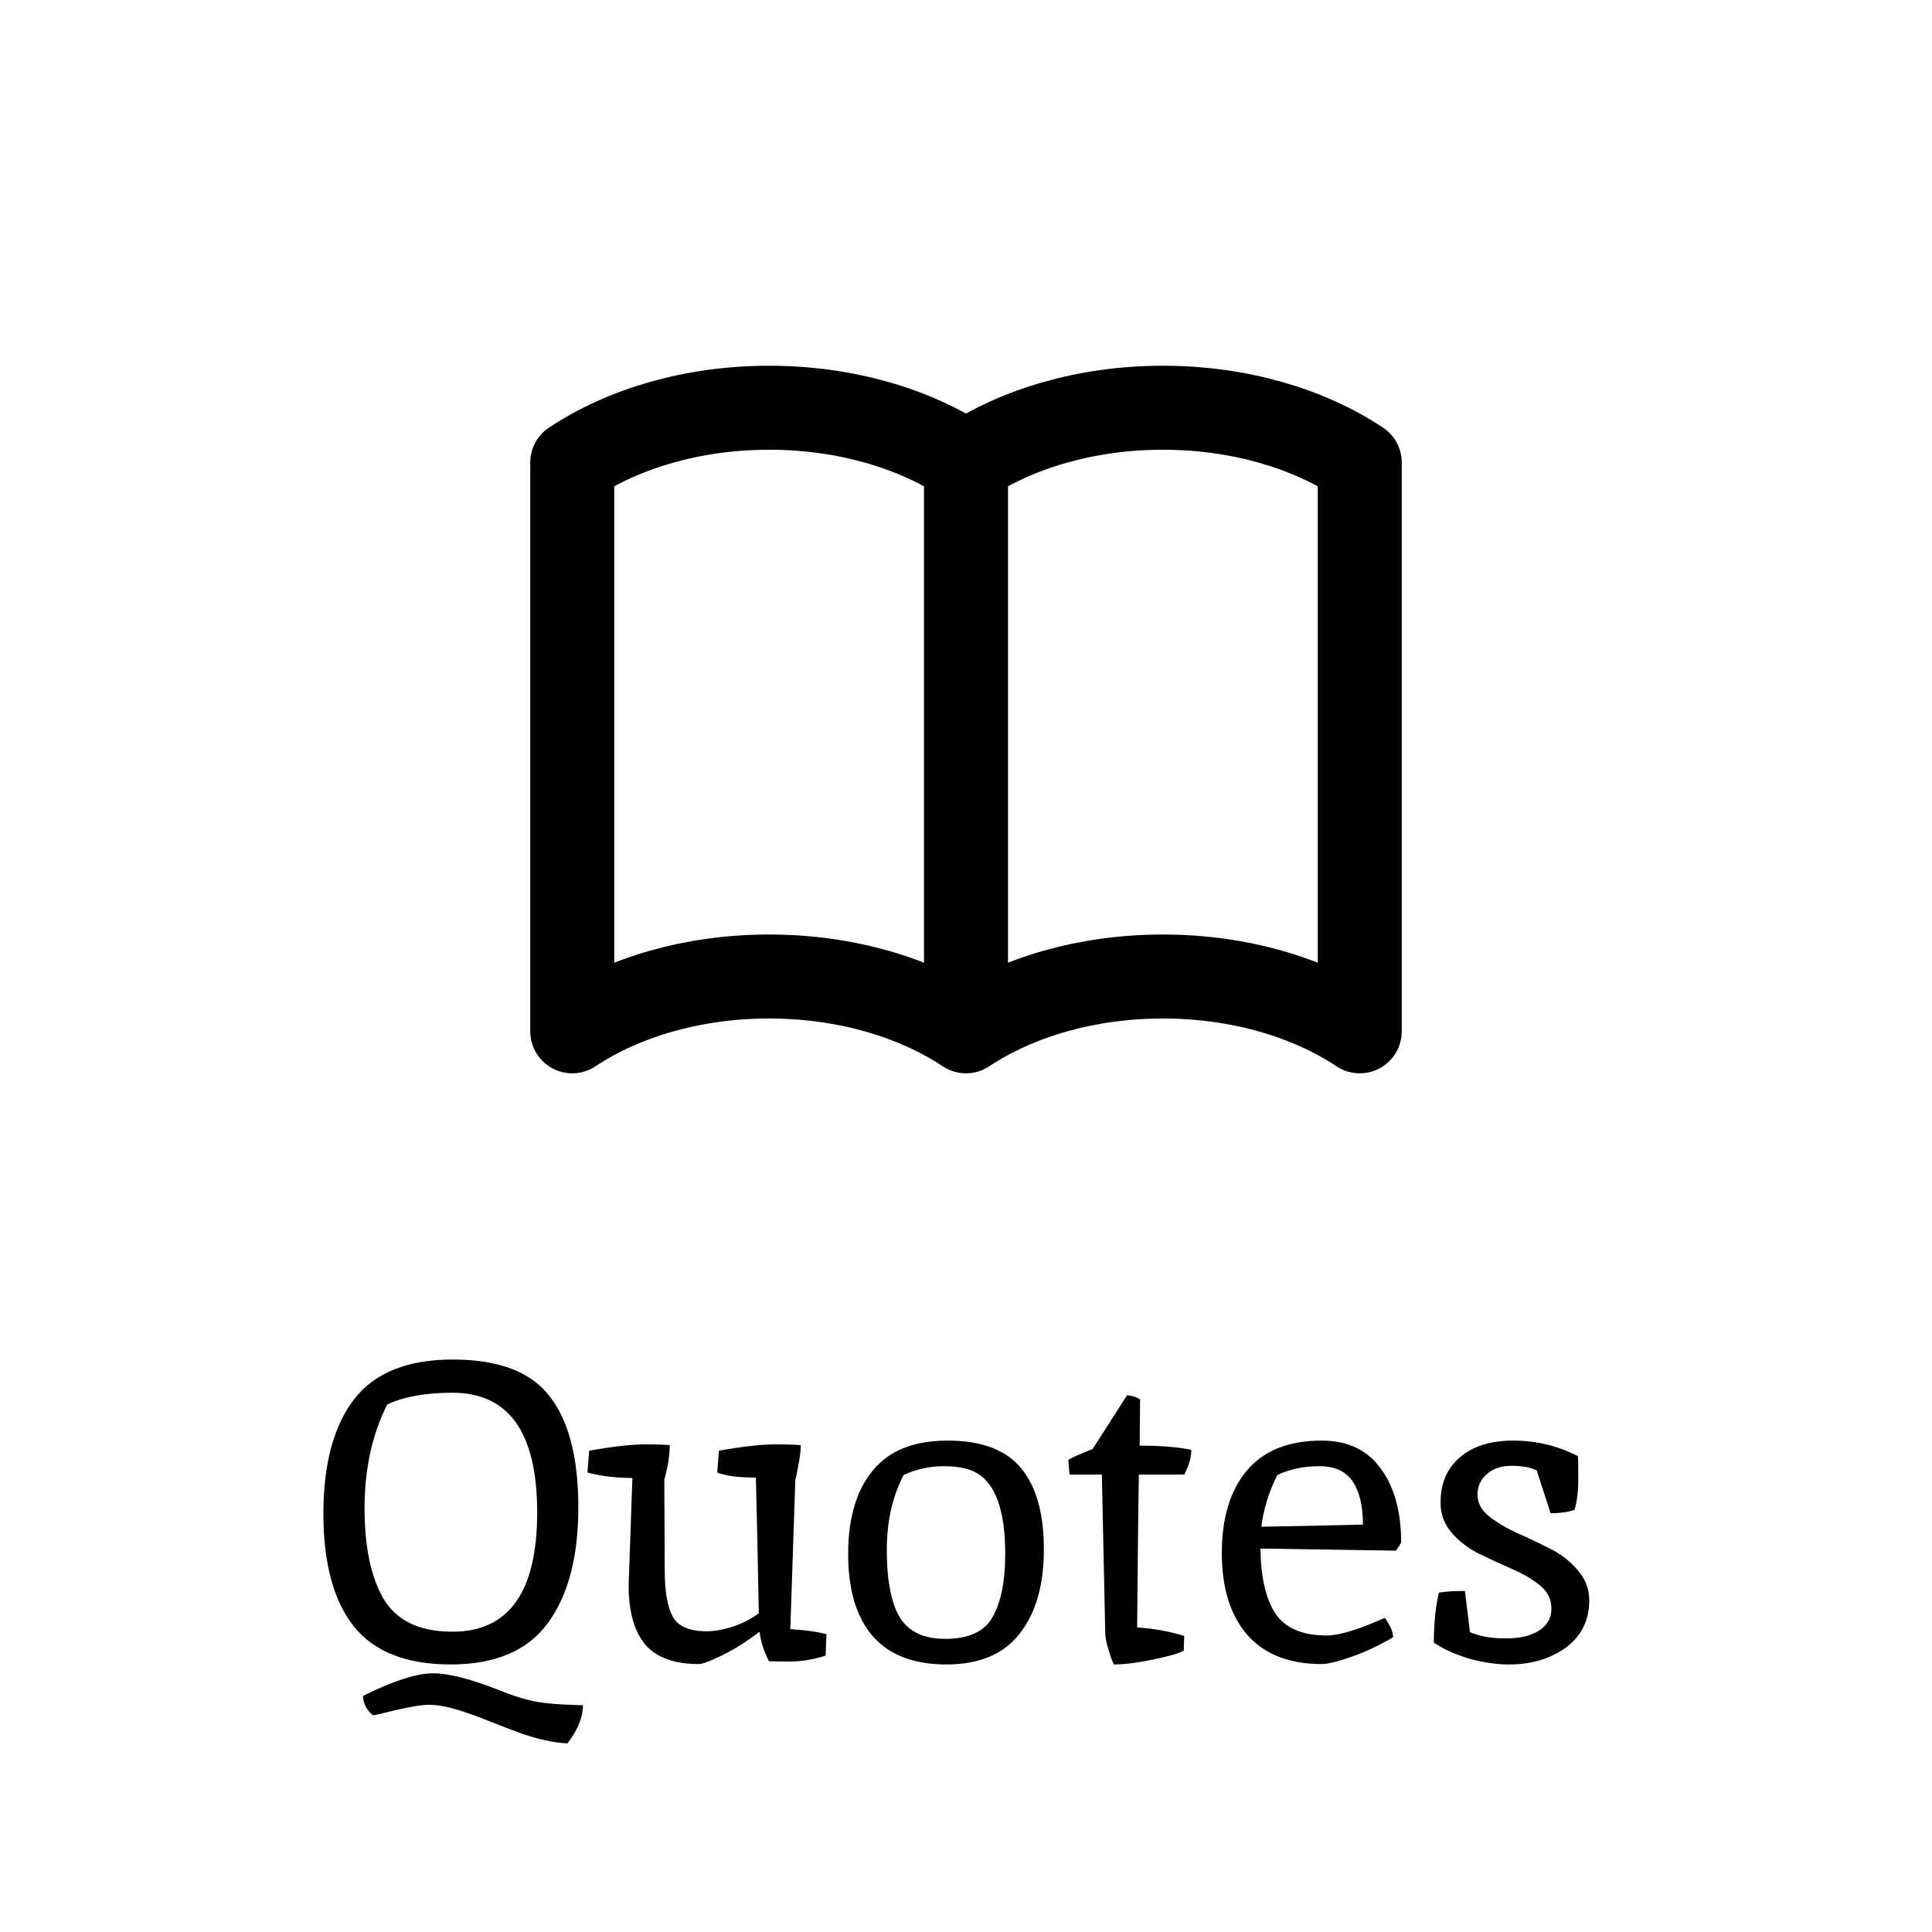 <svg width="46" height="46" viewBox="0 0 46 46" fill="none" xmlns="http://www.w3.org/2000/svg">
<path d="M11.65 40.98C11.297 40.84 11.01 40.74 10.79 40.68C10.577 40.62 10.387 40.59 10.22 40.59C10.06 40.59 9.803 40.63 9.45 40.71C9.103 40.797 8.913 40.84 8.88 40.84C8.733 40.72 8.653 40.567 8.64 40.38C9.367 40.02 9.923 39.84 10.31 39.84C10.677 39.84 11.2 39.973 11.88 40.24C12.153 40.353 12.407 40.437 12.64 40.49C12.88 40.55 13.293 40.587 13.88 40.6C13.88 40.887 13.757 41.19 13.51 41.51C13.157 41.49 12.77 41.403 12.35 41.25C12.237 41.21 12.003 41.12 11.65 40.98ZM10.77 38.85C12.117 38.85 12.79 37.903 12.79 36.01C12.79 34.11 12.117 33.16 10.77 33.16C10.137 33.16 9.62 33.253 9.22 33.44C8.86 34.153 8.68 34.977 8.68 35.91C8.68 36.837 8.833 37.56 9.14 38.08C9.453 38.593 9.997 38.85 10.77 38.85ZM7.7 36.04C7.7 34.867 7.94 33.963 8.42 33.33C8.907 32.69 9.693 32.37 10.78 32.37C11.873 32.37 12.643 32.663 13.09 33.25C13.543 33.83 13.77 34.71 13.77 35.89C13.77 37.07 13.527 37.99 13.04 38.65C12.56 39.303 11.79 39.63 10.73 39.63C9.677 39.63 8.907 39.327 8.42 38.72C7.94 38.107 7.7 37.213 7.7 36.04ZM16.827 38.84C17.02 38.84 17.237 38.8 17.477 38.72C17.717 38.633 17.913 38.53 18.067 38.41C18.04 36.99 18.017 35.913 17.997 35.18C17.583 35.18 17.277 35.14 17.077 35.06L17.117 34.54C17.683 34.44 18.127 34.39 18.447 34.39C18.773 34.39 18.98 34.397 19.067 34.41C19.067 34.53 19.047 34.69 19.007 34.89C18.973 35.09 18.95 35.2 18.937 35.22L18.817 38.79C19.17 38.81 19.457 38.85 19.677 38.91L19.657 39.42C19.363 39.513 19.08 39.56 18.807 39.56C18.533 39.56 18.367 39.557 18.307 39.55C18.18 39.297 18.107 39.063 18.087 38.85C17.76 39.097 17.457 39.287 17.177 39.42C16.903 39.553 16.723 39.62 16.637 39.62C16.05 39.62 15.623 39.463 15.357 39.15C15.097 38.83 14.967 38.363 14.967 37.75C14.967 37.743 14.997 36.89 15.057 35.19C14.67 35.19 14.313 35.147 13.987 35.06L14.027 34.54C14.593 34.44 15.033 34.39 15.347 34.39C15.66 34.39 15.86 34.397 15.947 34.41C15.947 34.57 15.927 34.747 15.887 34.94C15.847 35.133 15.823 35.227 15.817 35.22L15.827 37.38C15.827 37.887 15.89 38.257 16.017 38.49C16.143 38.723 16.413 38.84 16.827 38.84ZM22.504 39.02C23.064 39.02 23.441 38.847 23.634 38.5C23.834 38.147 23.934 37.647 23.934 37C23.934 35.973 23.707 35.33 23.254 35.07C23.067 34.963 22.804 34.91 22.464 34.91C22.131 34.91 21.814 34.98 21.514 35.12C21.247 35.633 21.114 36.23 21.114 36.91C21.114 37.563 21.201 38.067 21.374 38.42C21.574 38.82 21.951 39.02 22.504 39.02ZM20.194 37C20.194 36.153 20.387 35.493 20.774 35.02C21.161 34.54 21.757 34.3 22.564 34.3C23.371 34.3 23.954 34.52 24.314 34.96C24.674 35.393 24.854 36.037 24.854 36.89C24.854 37.743 24.661 38.413 24.274 38.9C23.894 39.387 23.314 39.63 22.534 39.63C21.754 39.63 21.167 39.403 20.774 38.95C20.387 38.497 20.194 37.847 20.194 37ZM26.315 38.88L26.235 35.11H25.465L25.435 34.76C25.502 34.713 25.695 34.627 26.015 34.5L26.835 33.22C26.968 33.233 27.072 33.267 27.145 33.32L27.135 34.42C27.635 34.42 28.045 34.453 28.365 34.52C28.365 34.7 28.308 34.897 28.195 35.11H27.115C27.102 35.91 27.088 37.123 27.075 38.75C27.448 38.77 27.822 38.837 28.195 38.95L28.185 39.3C28.091 39.36 27.852 39.43 27.465 39.51C27.085 39.59 26.771 39.63 26.525 39.63C26.491 39.577 26.448 39.463 26.395 39.29C26.341 39.11 26.315 38.973 26.315 38.88ZM31.591 38.94C31.885 38.94 32.345 38.8 32.971 38.52C33.098 38.693 33.165 38.847 33.171 38.98C32.831 39.18 32.498 39.337 32.171 39.45C31.845 39.563 31.611 39.62 31.471 39.62C30.698 39.62 30.108 39.39 29.701 38.93C29.295 38.463 29.091 37.813 29.091 36.98C29.091 36.147 29.288 35.493 29.681 35.02C30.081 34.54 30.678 34.3 31.471 34.3C32.085 34.3 32.551 34.52 32.871 34.96C33.198 35.4 33.361 35.99 33.361 36.73C33.308 36.823 33.265 36.887 33.231 36.92L30.011 36.87C30.018 37.543 30.135 38.057 30.361 38.41C30.595 38.763 31.005 38.94 31.591 38.94ZM32.451 36.3C32.451 35.86 32.371 35.52 32.211 35.28C32.051 35.033 31.785 34.91 31.411 34.91C31.038 34.91 30.705 34.98 30.411 35.12C30.211 35.52 30.085 35.93 30.031 36.35C30.558 36.343 31.365 36.327 32.451 36.3ZM34.999 38.86C35.232 38.96 35.515 39.01 35.849 39.01C36.189 39.01 36.455 38.947 36.649 38.82C36.842 38.693 36.939 38.52 36.939 38.3C36.939 38.08 36.849 37.897 36.669 37.75C36.489 37.603 36.269 37.473 36.009 37.36C35.749 37.247 35.489 37.127 35.229 37C34.969 36.873 34.749 36.707 34.569 36.5C34.389 36.293 34.299 36.053 34.299 35.78C34.299 35.32 34.452 34.96 34.759 34.7C35.065 34.433 35.489 34.3 36.029 34.3C36.575 34.3 37.089 34.423 37.569 34.67C37.575 34.737 37.579 34.917 37.579 35.21C37.579 35.497 37.549 35.743 37.489 35.95C37.329 36.003 37.139 36.03 36.919 36.03L36.589 35.01C36.442 34.937 36.242 34.9 35.989 34.9C35.742 34.9 35.545 34.967 35.399 35.1C35.252 35.227 35.179 35.39 35.179 35.59C35.179 35.783 35.269 35.953 35.449 36.1C35.635 36.247 35.859 36.38 36.119 36.5C36.379 36.613 36.639 36.737 36.899 36.87C37.159 36.997 37.379 37.167 37.559 37.38C37.745 37.587 37.839 37.827 37.839 38.1C37.839 38.58 37.652 38.957 37.279 39.23C36.912 39.497 36.459 39.63 35.919 39.63C35.625 39.63 35.312 39.583 34.979 39.49C34.645 39.39 34.365 39.263 34.139 39.11C34.139 38.663 34.179 38.267 34.259 37.92C34.412 37.893 34.619 37.88 34.879 37.88L34.999 38.86Z" fill="black"/>
<path d="M23 11.014V24.555M23 11.014C21.783 10.205 20.131 9.708 18.312 9.708C16.494 9.708 14.842 10.205 13.625 11.014V24.555C14.842 23.747 16.494 23.25 18.312 23.25C20.131 23.25 21.783 23.747 23 24.555M23 11.014C24.217 10.205 25.869 9.708 27.688 9.708C29.507 9.708 31.158 10.205 32.375 11.014V24.555C31.158 23.747 29.507 23.25 27.688 23.25C25.869 23.25 24.217 23.747 23 24.555" stroke="black" stroke-width="2" stroke-linecap="round" stroke-linejoin="round"/>
</svg>
